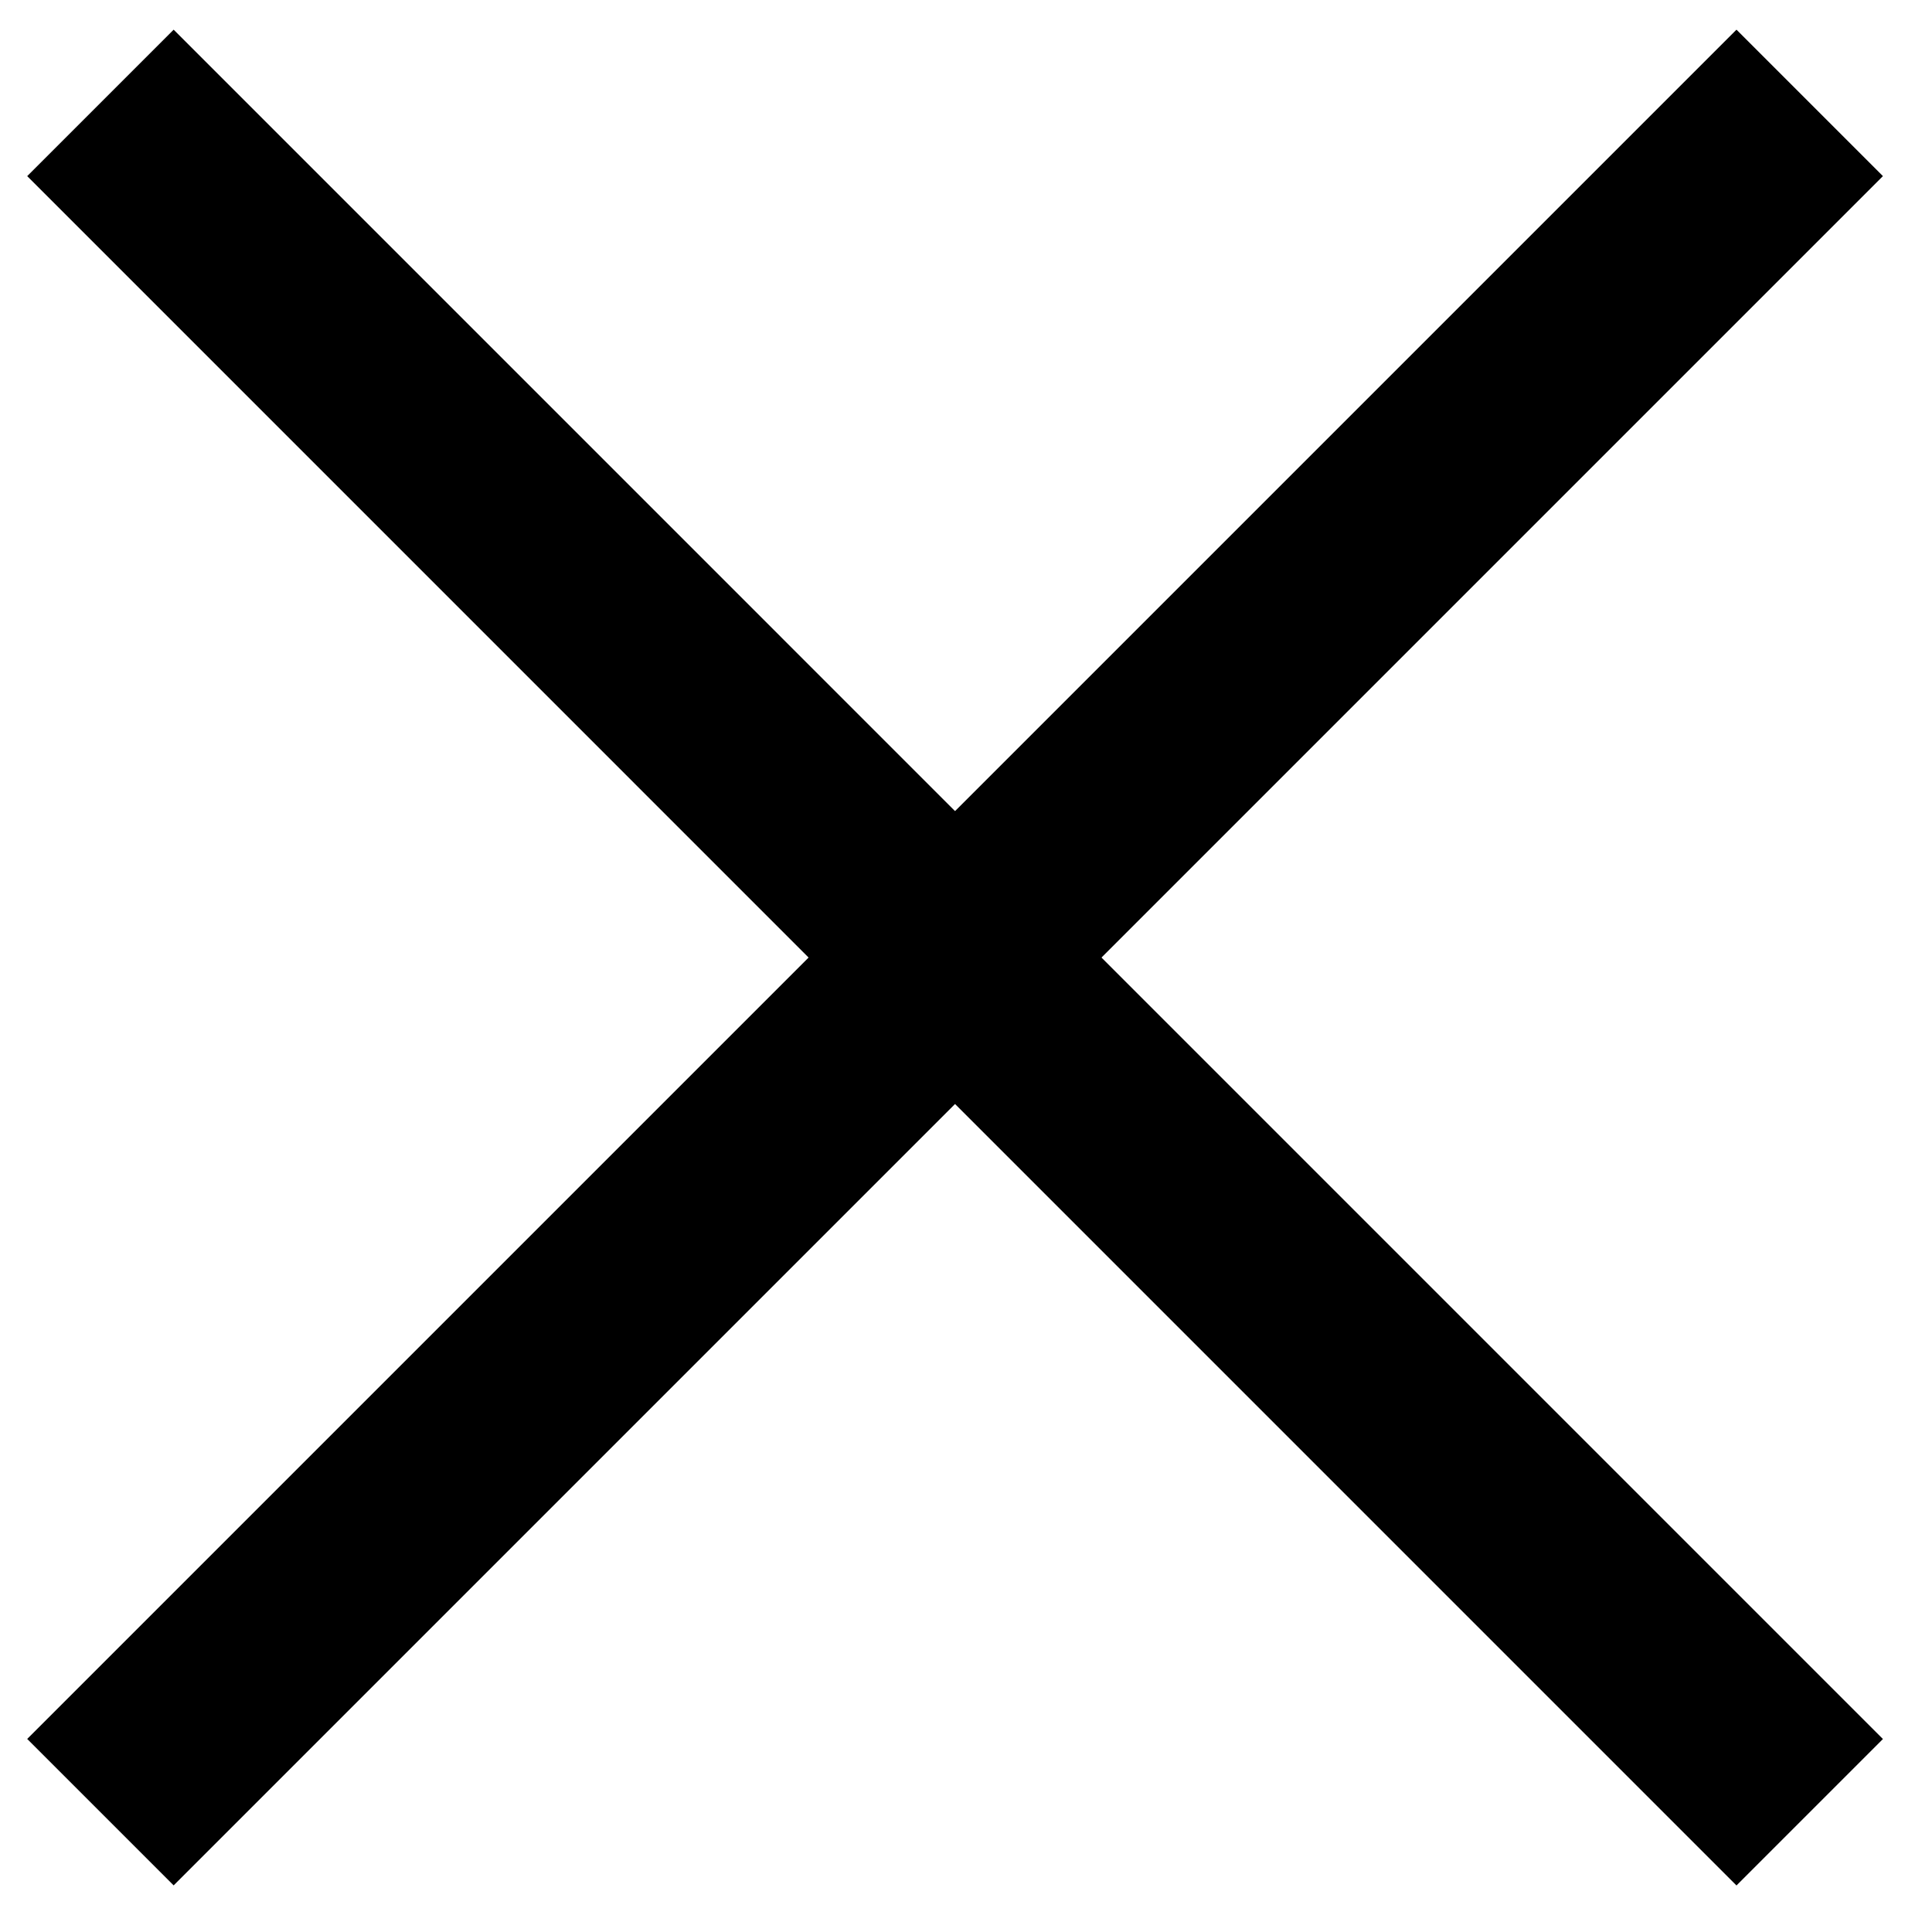 <svg viewBox="0 0 25 25" fill="none" xmlns="http://www.w3.org/2000/svg">
<path d="M2.247 0.384L0.352 2.279L22.47 24.398L24.365 22.503L2.247 0.384Z" fill="currentColor"/>
<path d="M22.47 0.384L0.352 22.502L2.247 24.397L24.365 2.279L22.47 0.384Z" fill="currentColor"/>
</svg>
